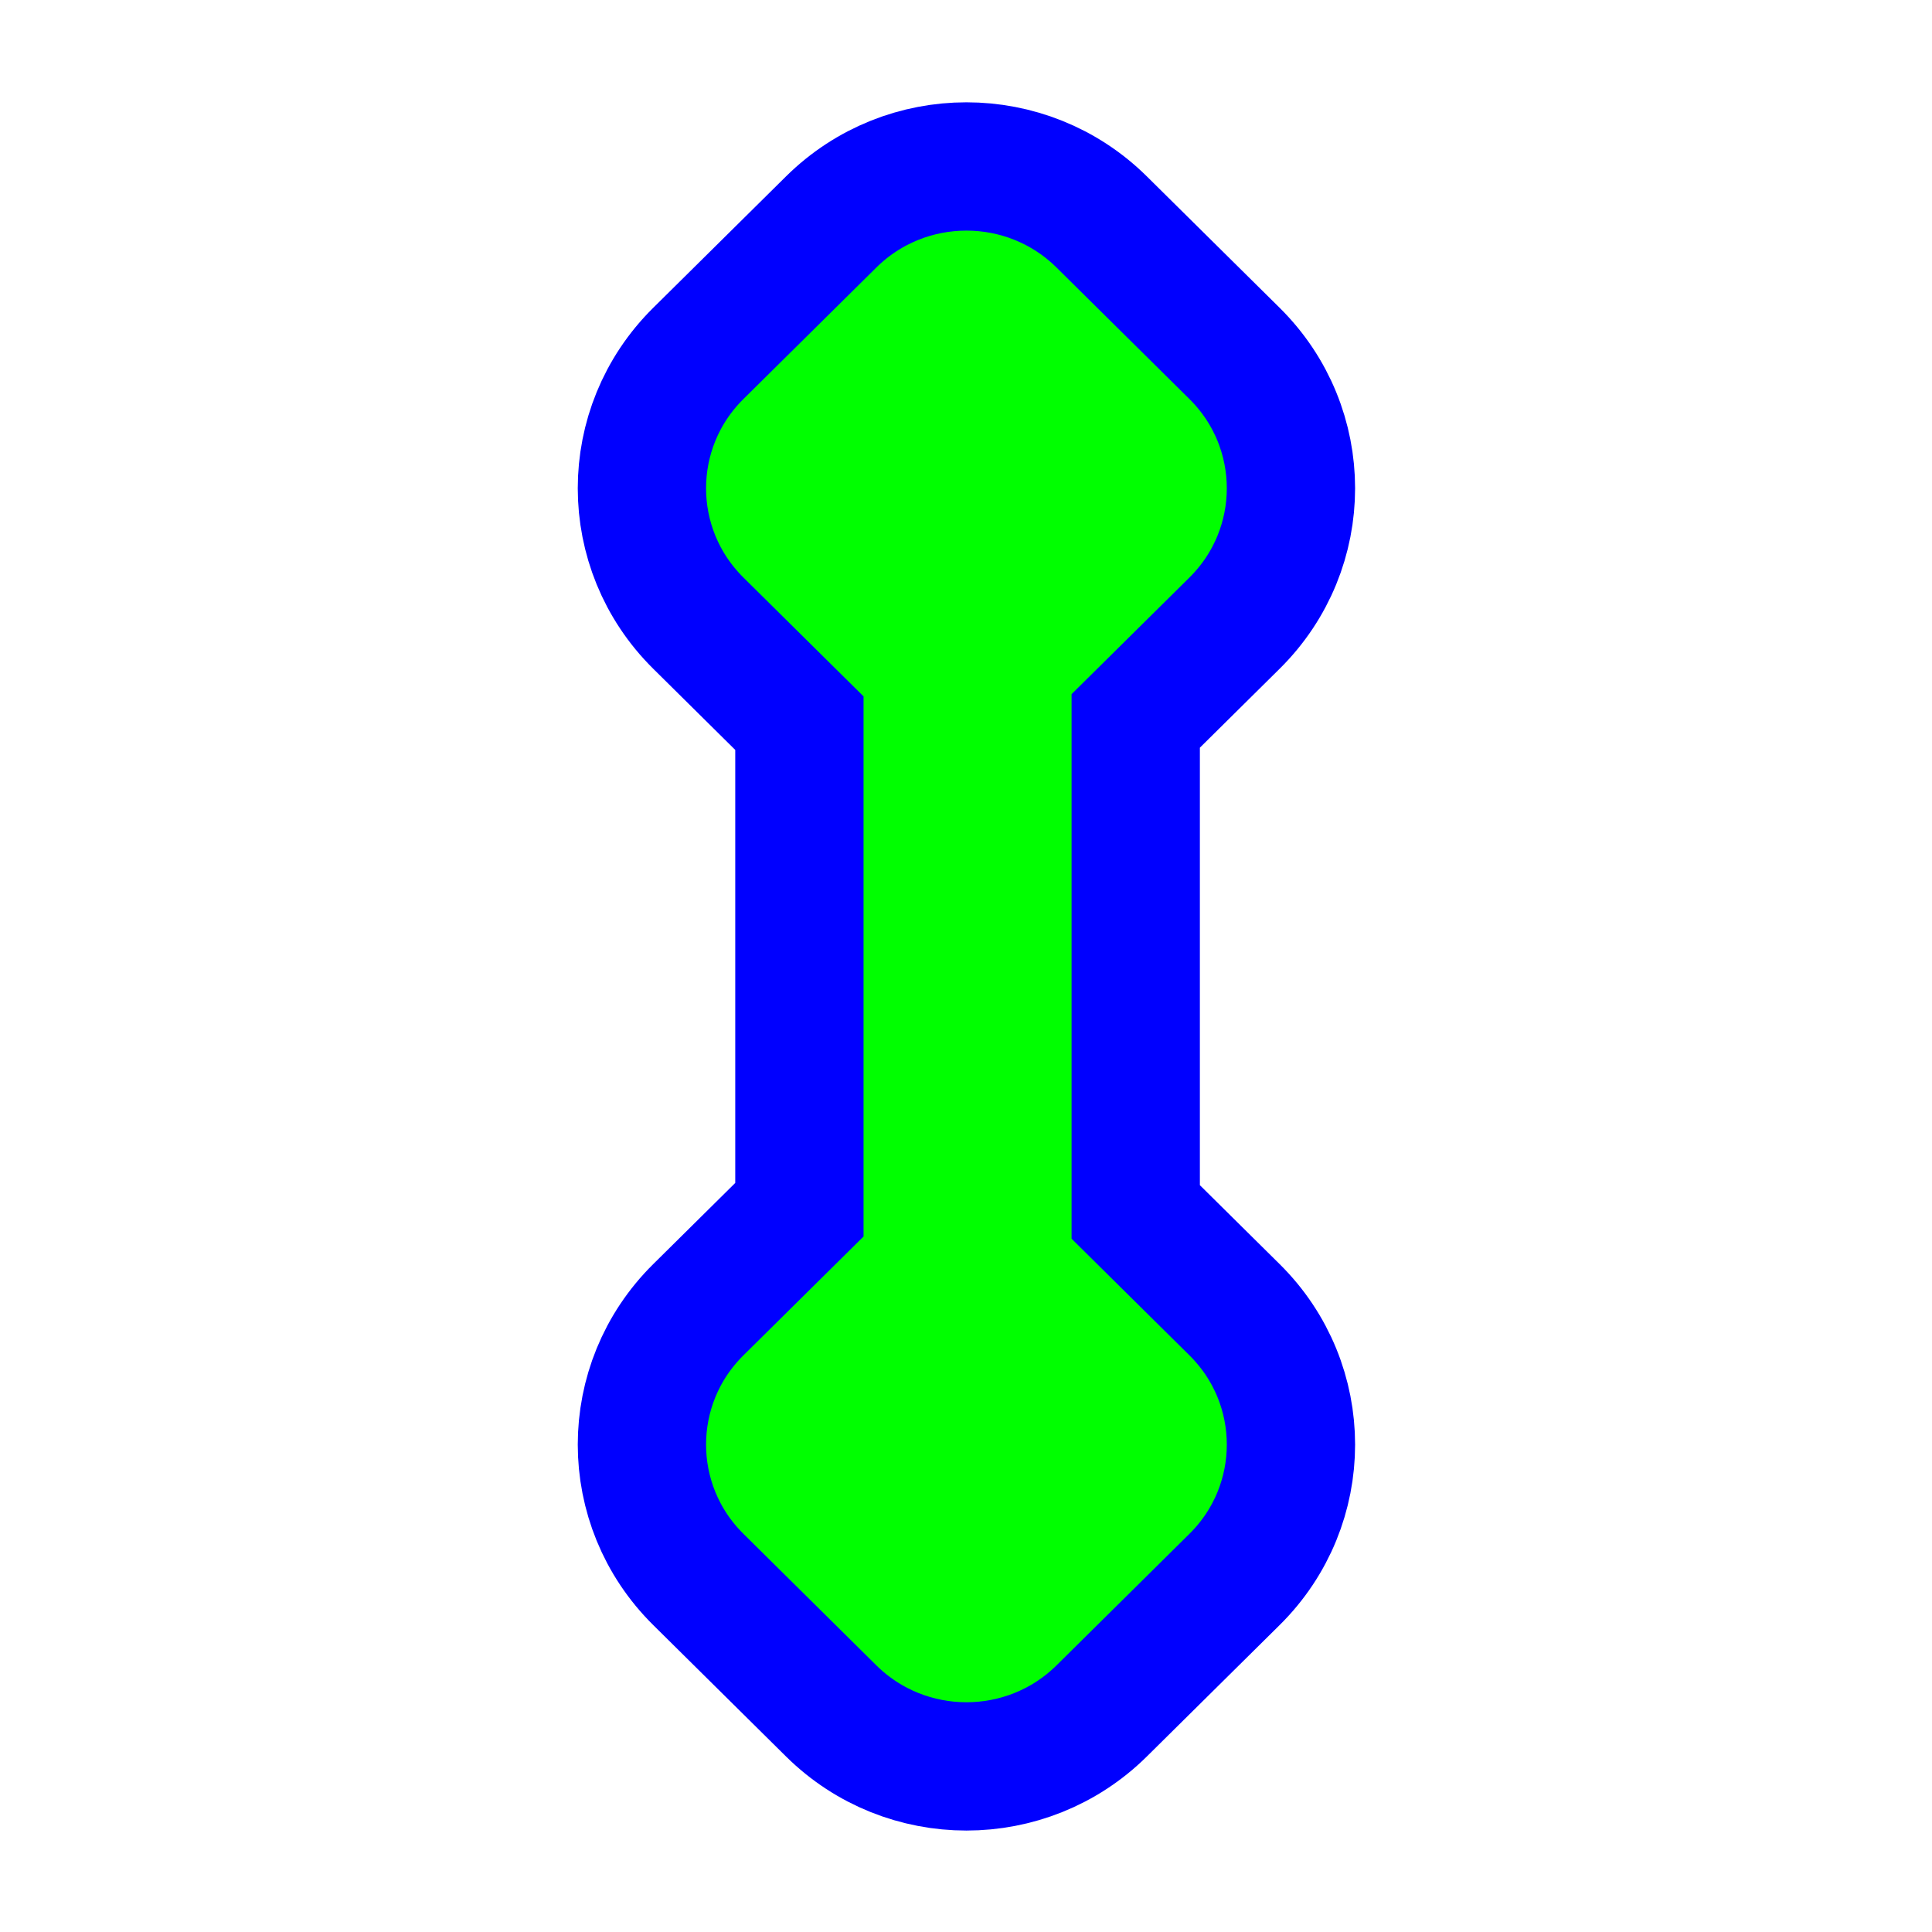 <svg width="256" height="256" viewBox="0 0 256 256" fill="none" xmlns="http://www.w3.org/2000/svg">
<path d="M92.526 82.563L105.925 95.823V160.292L92.527 173.551C82.567 183.407 82.567 199.423 92.527 209.279L110.132 226.702C120.042 236.509 136.073 236.509 145.983 226.702L163.588 209.279C173.547 199.423 173.547 183.407 163.588 173.551L150.49 160.589V95.525L163.588 82.563C173.547 72.707 173.547 56.691 163.588 46.835L145.982 29.413C136.073 19.605 120.042 19.605 110.132 29.413L92.526 46.835C82.567 56.691 82.567 72.707 92.526 82.563Z" fill="#00FF00" stroke="#0000FF" stroke-width="17"/>
</svg>
